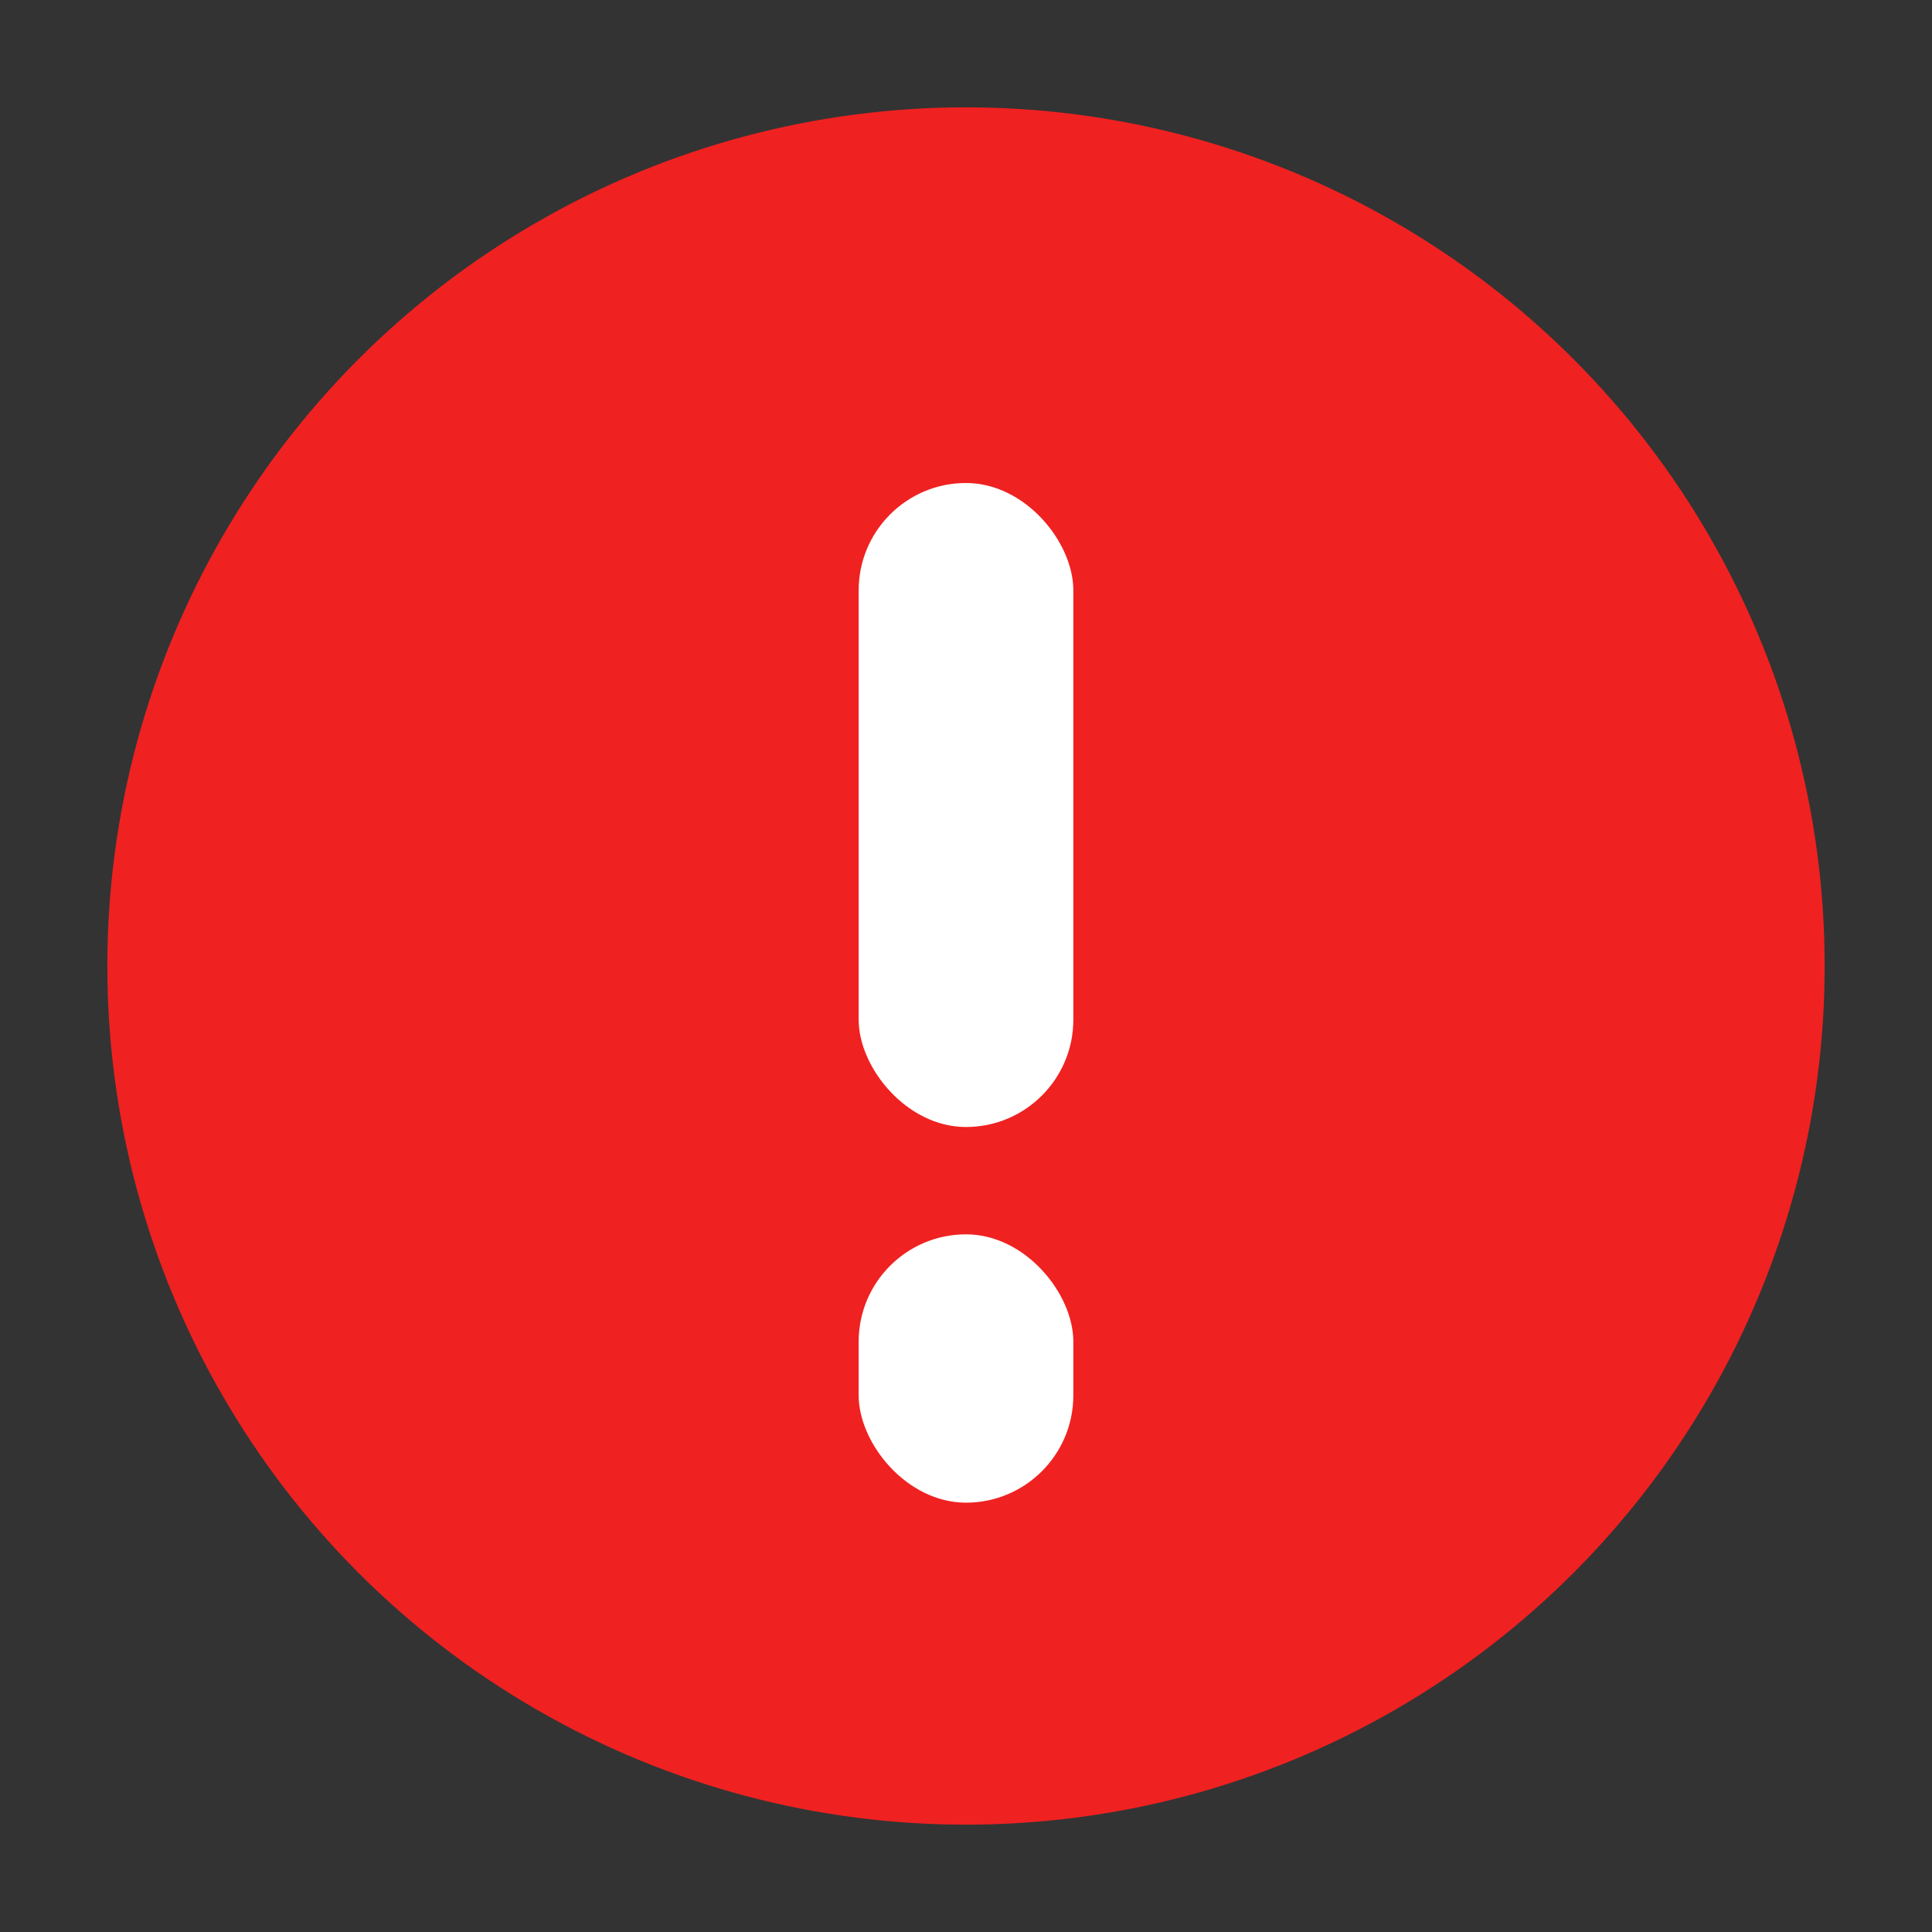 <svg width="36" height="36" viewBox="0 0 36 36" fill="none" xmlns="http://www.w3.org/2000/svg">
<rect x="0" y="0" width="36" height="36" fill="#333333" stroke="none"/>
<circle cx="18" cy="18" r="16" fill="#F02121"/>
<rect x="16" y="9" width="4" height="12" rx="2" fill="white"/>
<rect x="16" y="23" width="4" height="5" rx="2" fill="white"/>
</svg>
